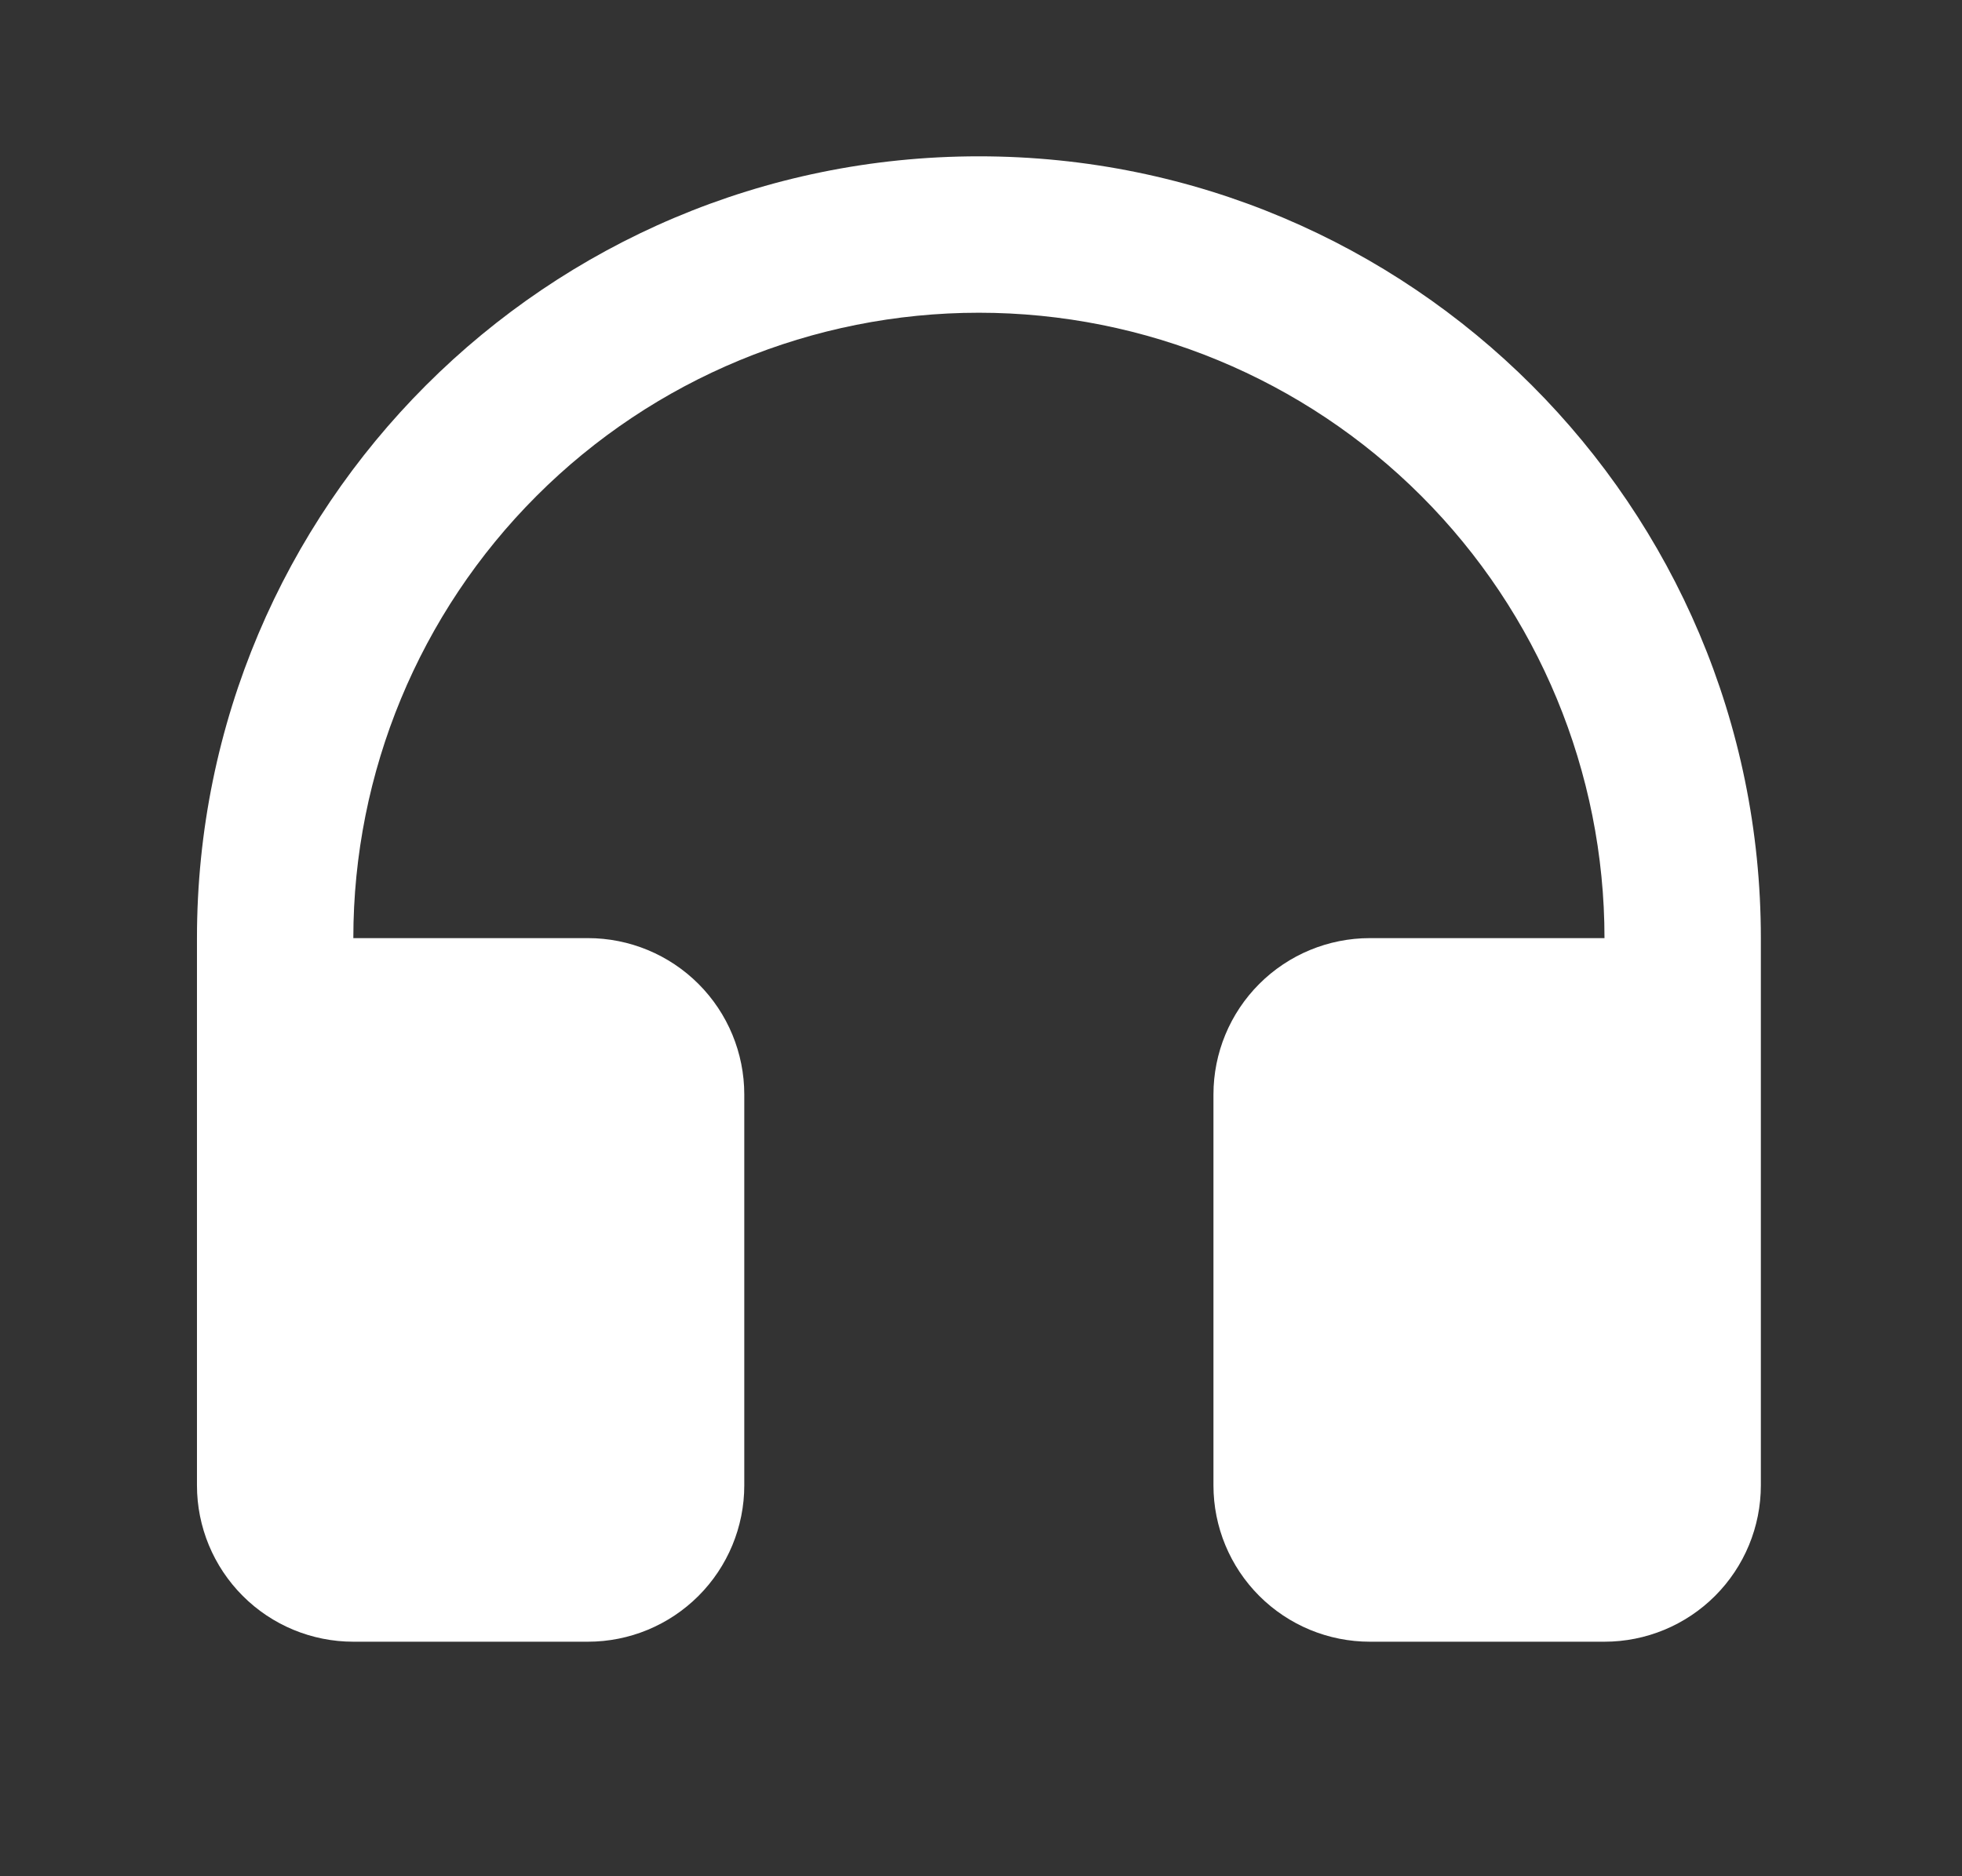 <svg width="23" height="22" viewBox="0 0 23 22" fill="none" xmlns="http://www.w3.org/2000/svg">
<rect x="0" y="0" width="23" height="22" fill="#333333" stroke="none"/>
<g clip-path="url(#clip0_773_671)">
<path d="M4.142 11H6.892C7.378 11 7.844 11.193 8.188 11.537C8.532 11.881 8.725 12.347 8.725 12.834V17.417C8.725 17.903 8.532 18.369 8.188 18.713C7.844 19.057 7.378 19.25 6.892 19.25H4.142C3.656 19.25 3.189 19.057 2.846 18.713C2.502 18.369 2.309 17.903 2.309 17.417V11C2.309 5.937 6.413 1.833 11.475 1.833C16.538 1.833 20.642 5.937 20.642 11V17.417C20.642 17.903 20.449 18.369 20.105 18.713C19.761 19.057 19.295 19.25 18.809 19.25H16.059C15.572 19.25 15.106 19.057 14.762 18.713C14.418 18.369 14.225 17.903 14.225 17.417V12.834C14.225 12.347 14.418 11.881 14.762 11.537C15.106 11.193 15.572 11 16.059 11H18.809C18.809 9.055 18.036 7.19 16.661 5.815C15.285 4.439 13.42 3.667 11.475 3.667C9.53 3.667 7.665 4.439 6.29 5.815C4.915 7.19 4.142 9.055 4.142 11Z" fill="white"/>
</g>
<defs>
<clipPath id="clip0_773_671">
<rect width="22" height="22" fill="white" transform="translate(0.477)"/>
</clipPath>
</defs>
</svg>
